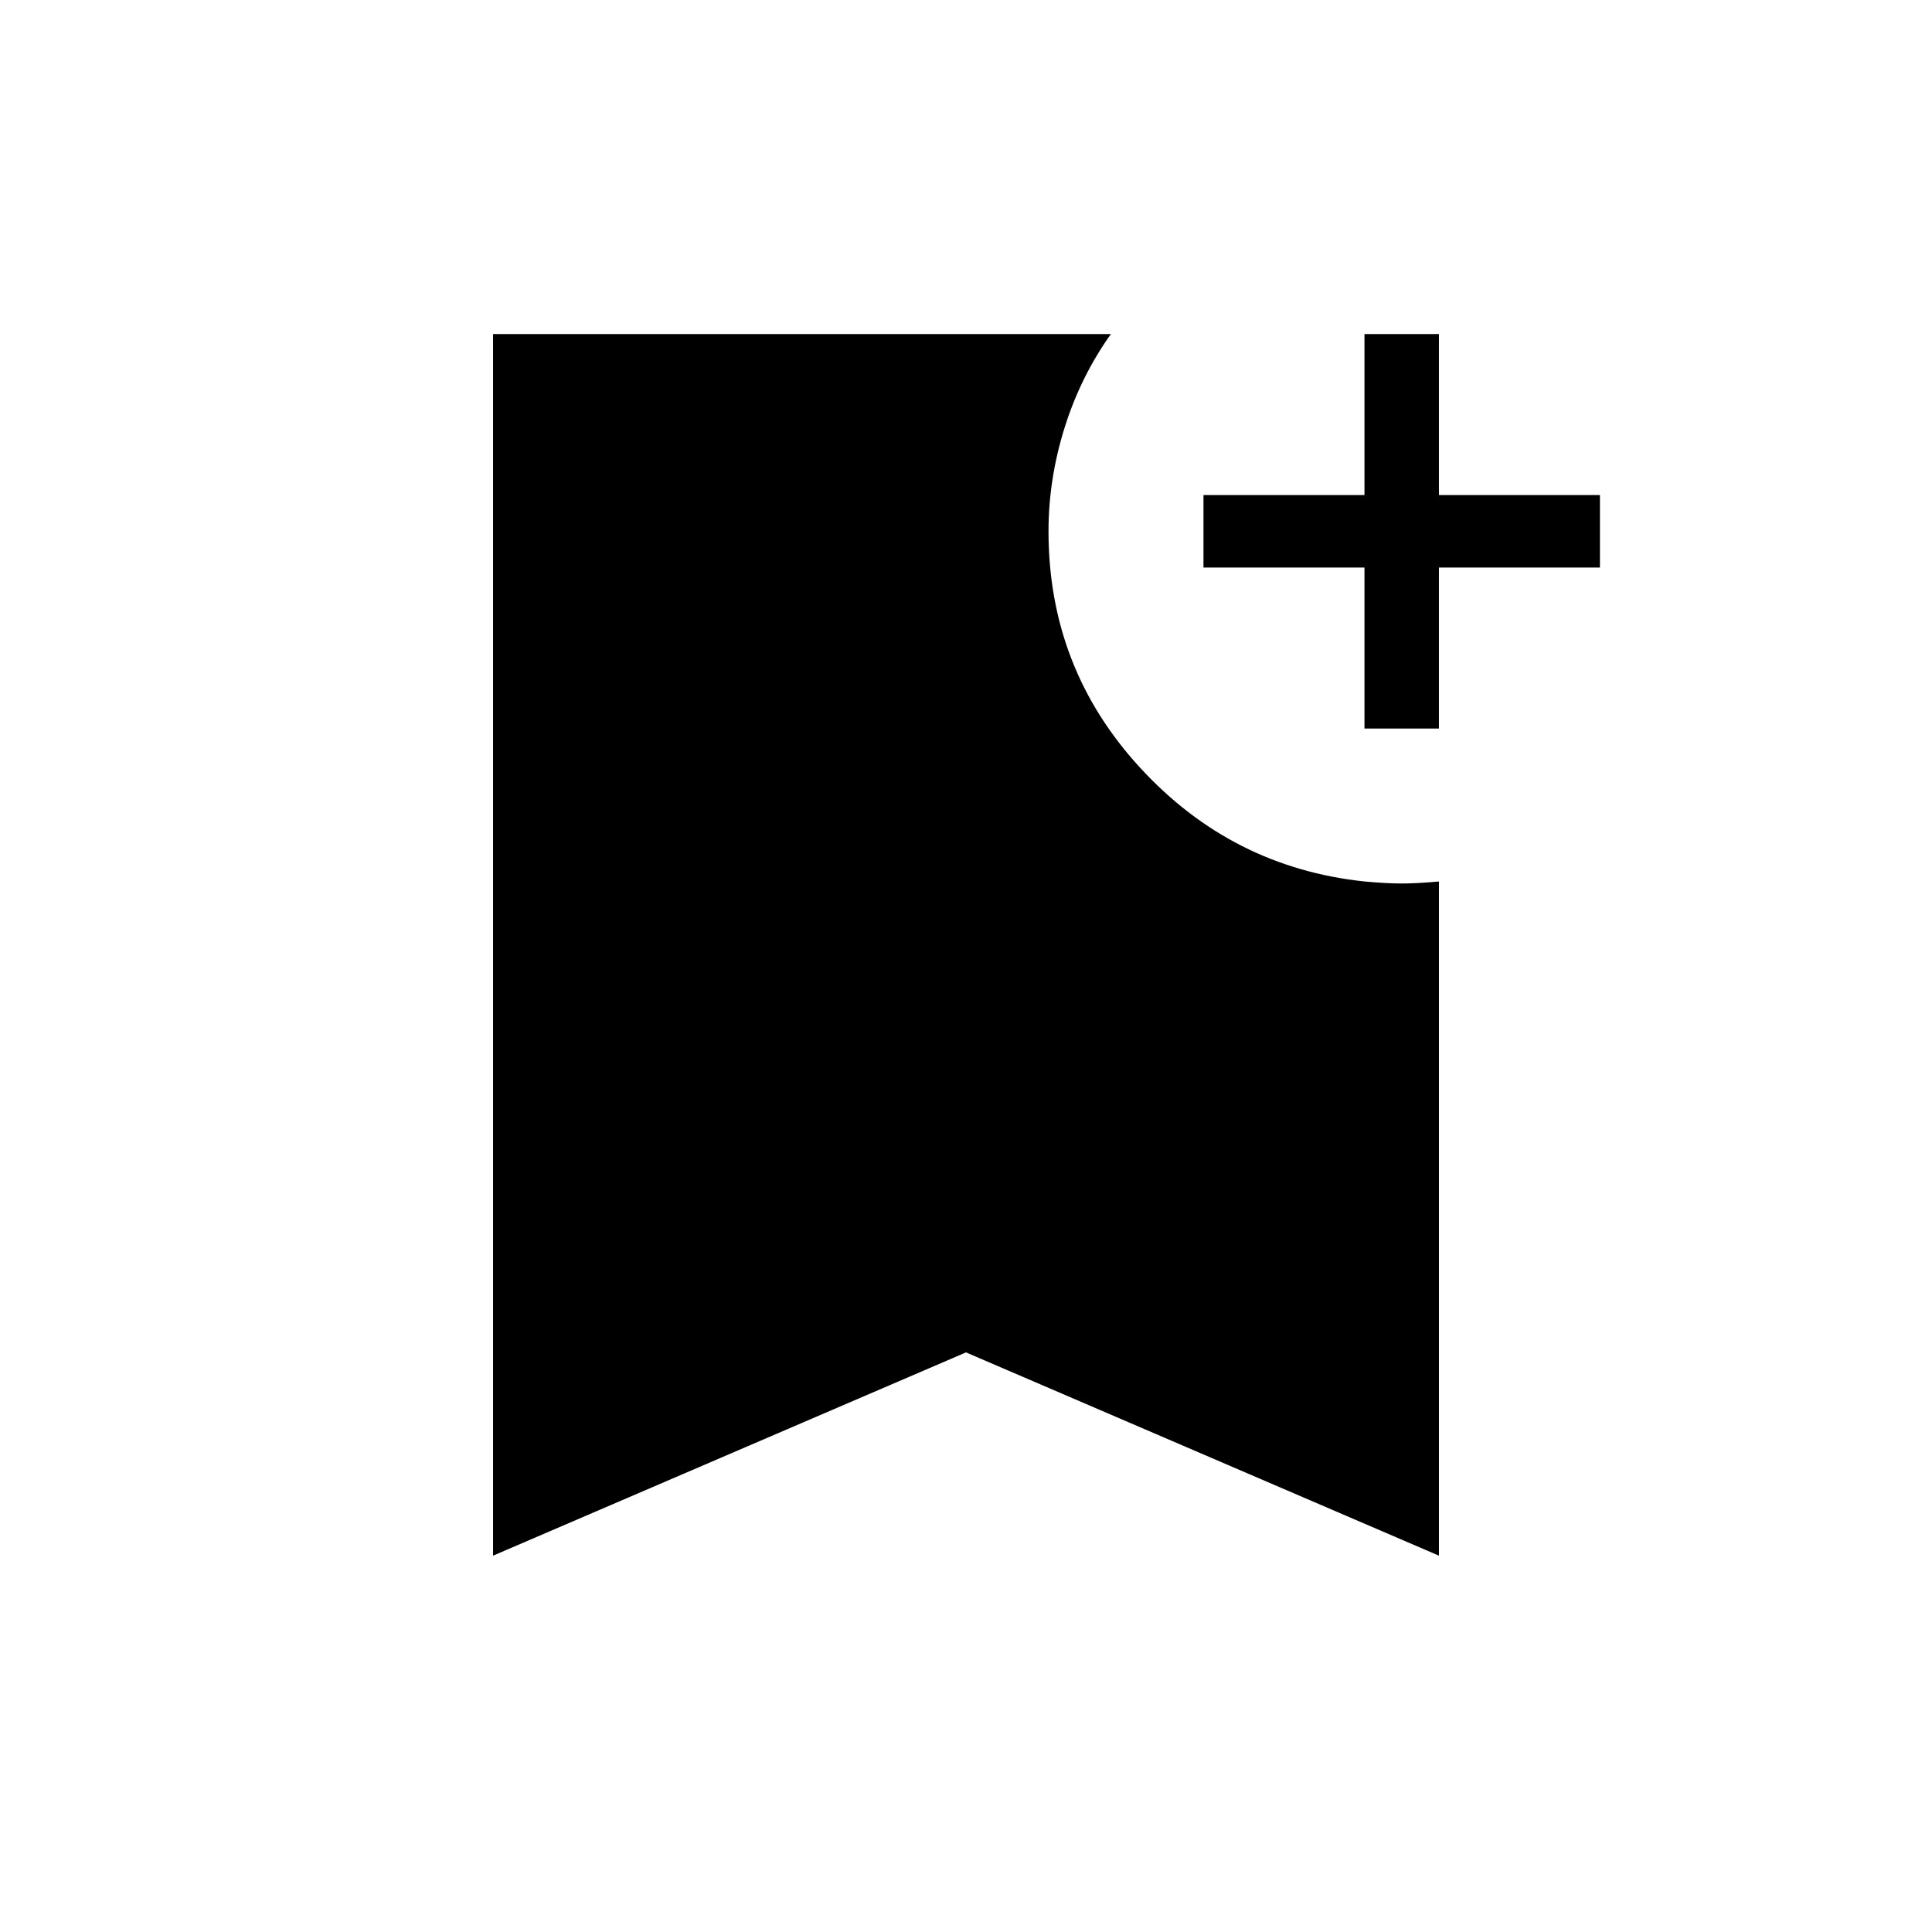 <svg xmlns="http://www.w3.org/2000/svg" height="24" width="24"><path d="M6.125 19.325V4.15H13.8q-.375.525-.575 1.162-.2.638-.2 1.288 0 1.7 1.138 2.937 1.137 1.238 2.787 1.413.275.025.463.025.187 0 .462-.025v8.375L12 16.8ZM16.95 9.05v-2h-2v-.9h2v-2h.925v2h2v.9h-2v2Z"/></svg>